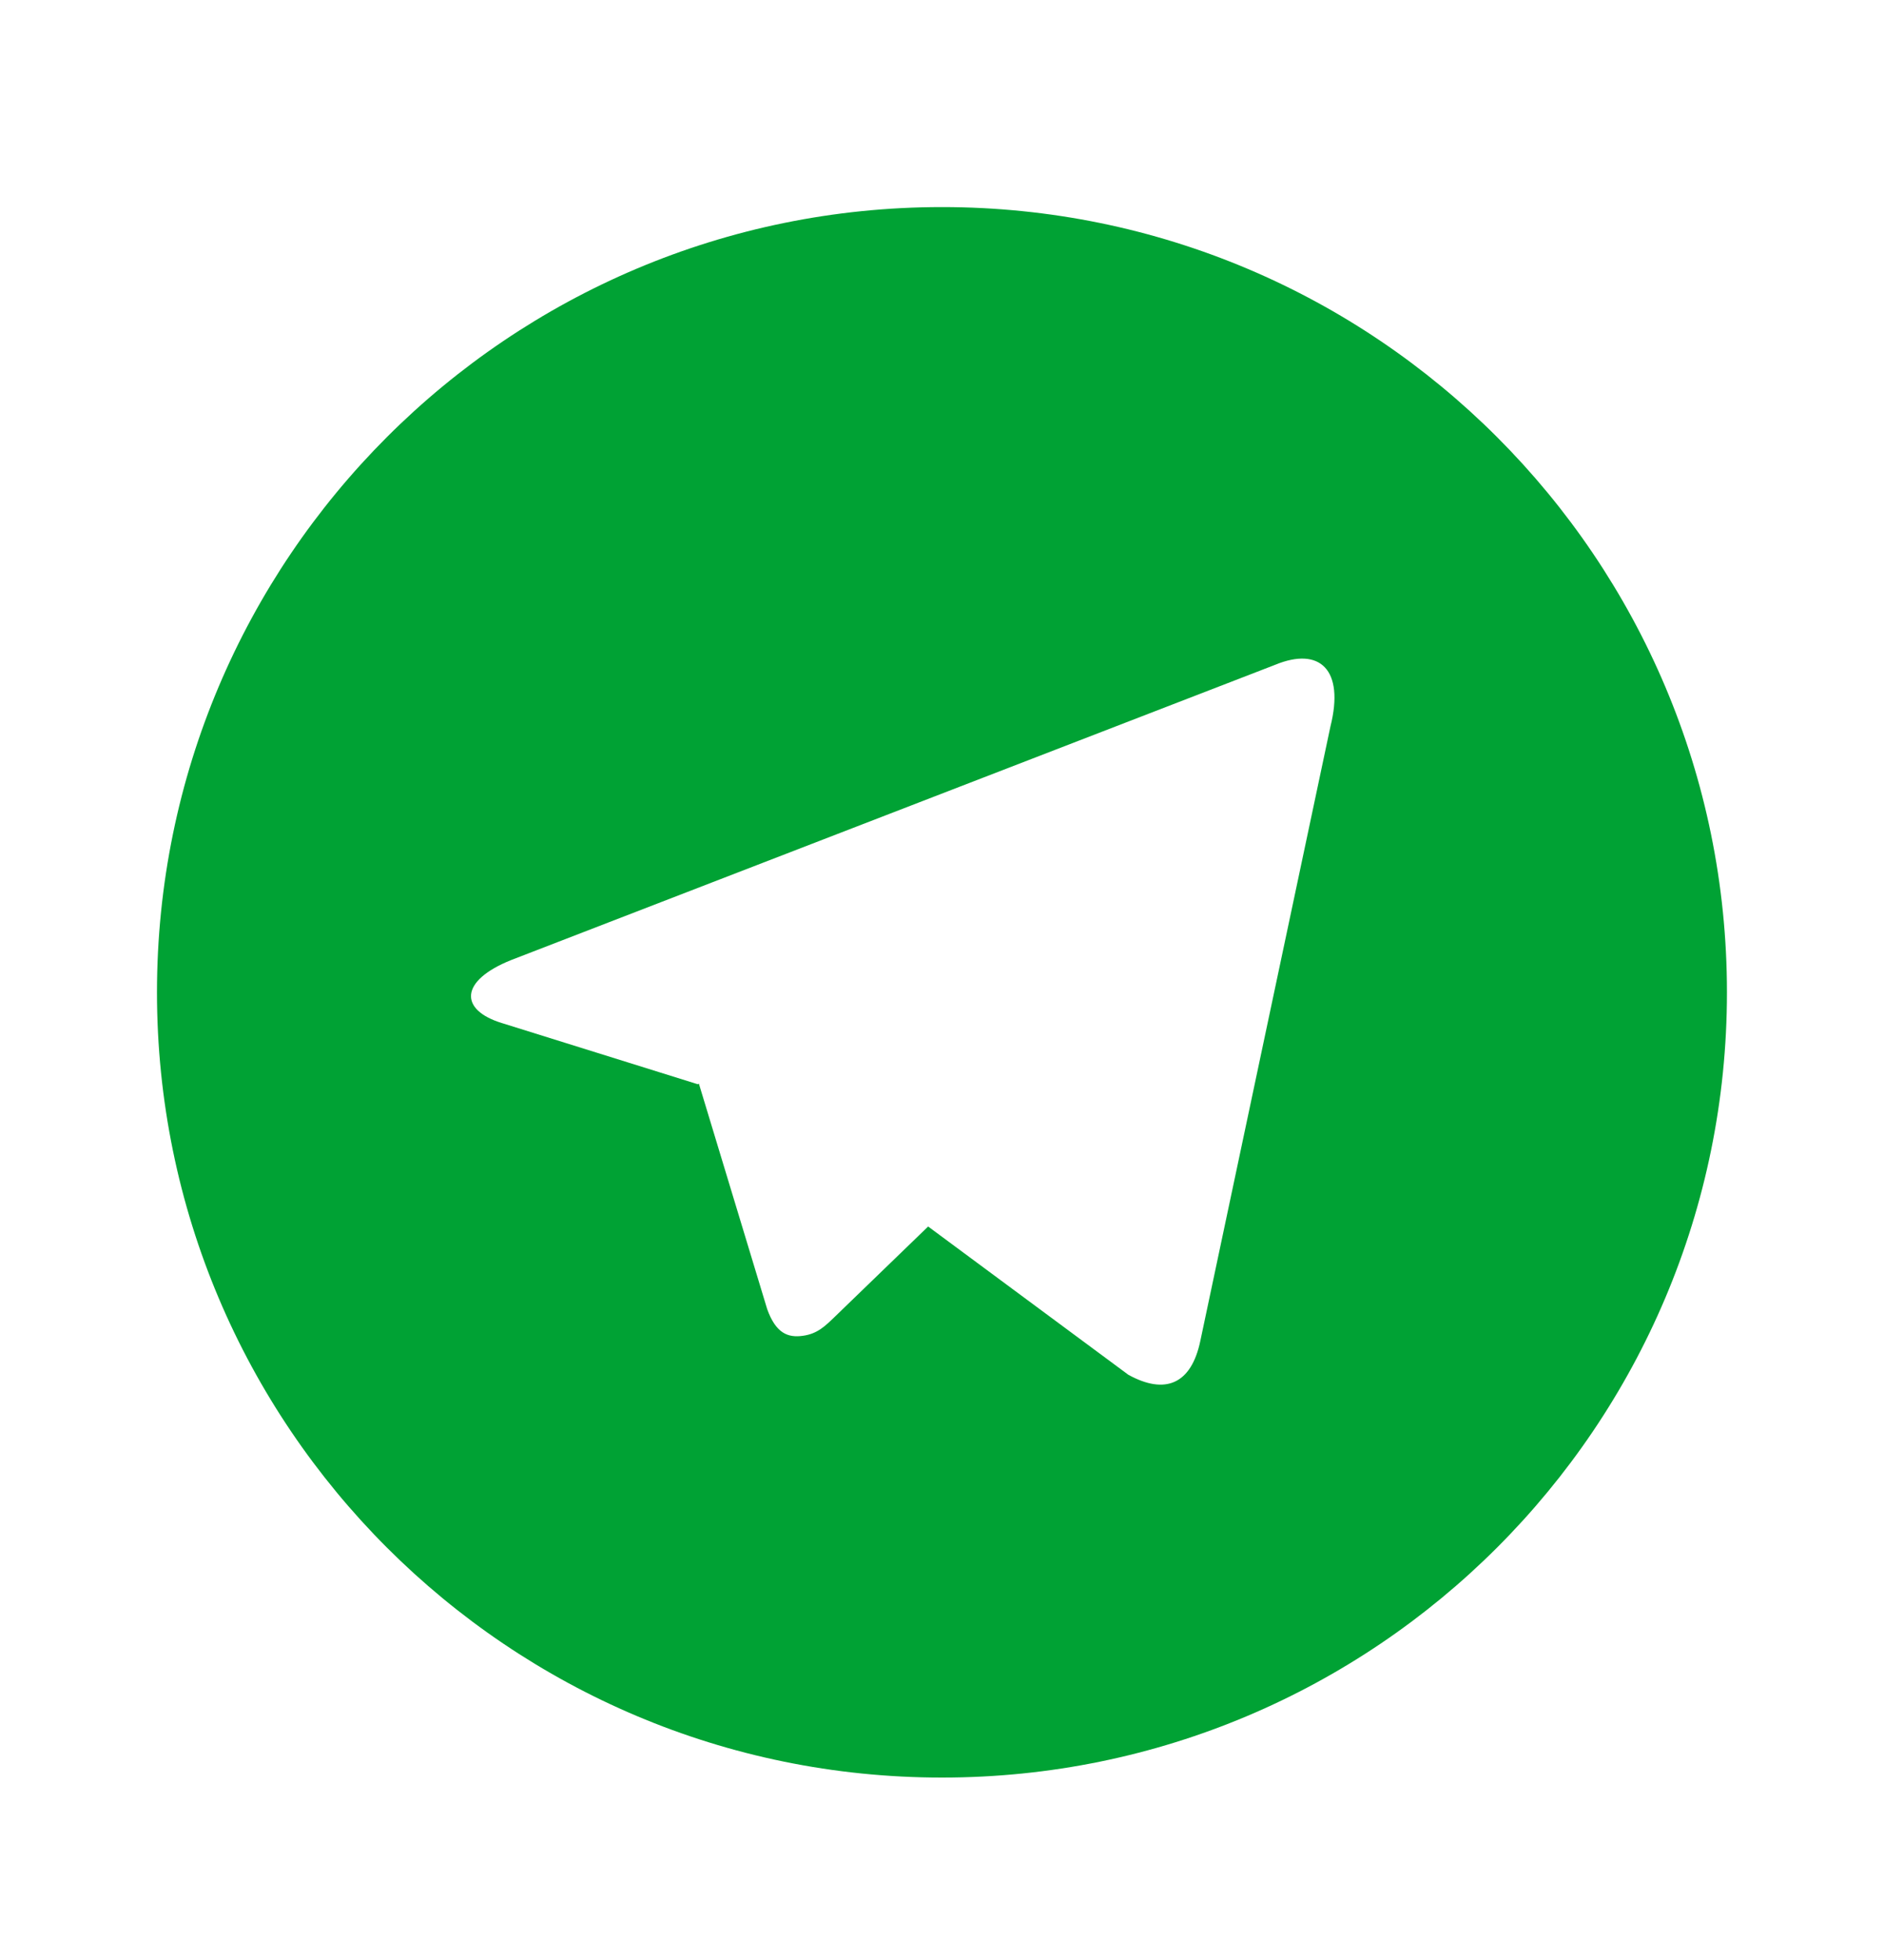 <svg width="25" height="26" viewBox="0 0 25 26" fill="none" xmlns="http://www.w3.org/2000/svg">
<path d="M12.5 23.58C6.747 23.58 2.083 18.917 2.083 13.164C2.083 7.411 6.747 2.747 12.5 2.747C18.253 2.747 22.916 7.411 22.916 13.164C22.916 18.917 18.253 23.58 12.5 23.58ZM9.26 14.383L9.274 14.375L10.18 17.365C10.296 17.689 10.457 17.747 10.652 17.72C10.848 17.694 10.951 17.589 11.079 17.466L12.316 16.27L14.973 18.237C15.458 18.504 15.807 18.366 15.928 17.787L17.654 9.639C17.845 8.88 17.511 8.576 16.923 8.818L6.784 12.735C6.092 13.012 6.097 13.399 6.659 13.571L9.26 14.383V14.383Z" fill="#00A234"/>
</svg>
